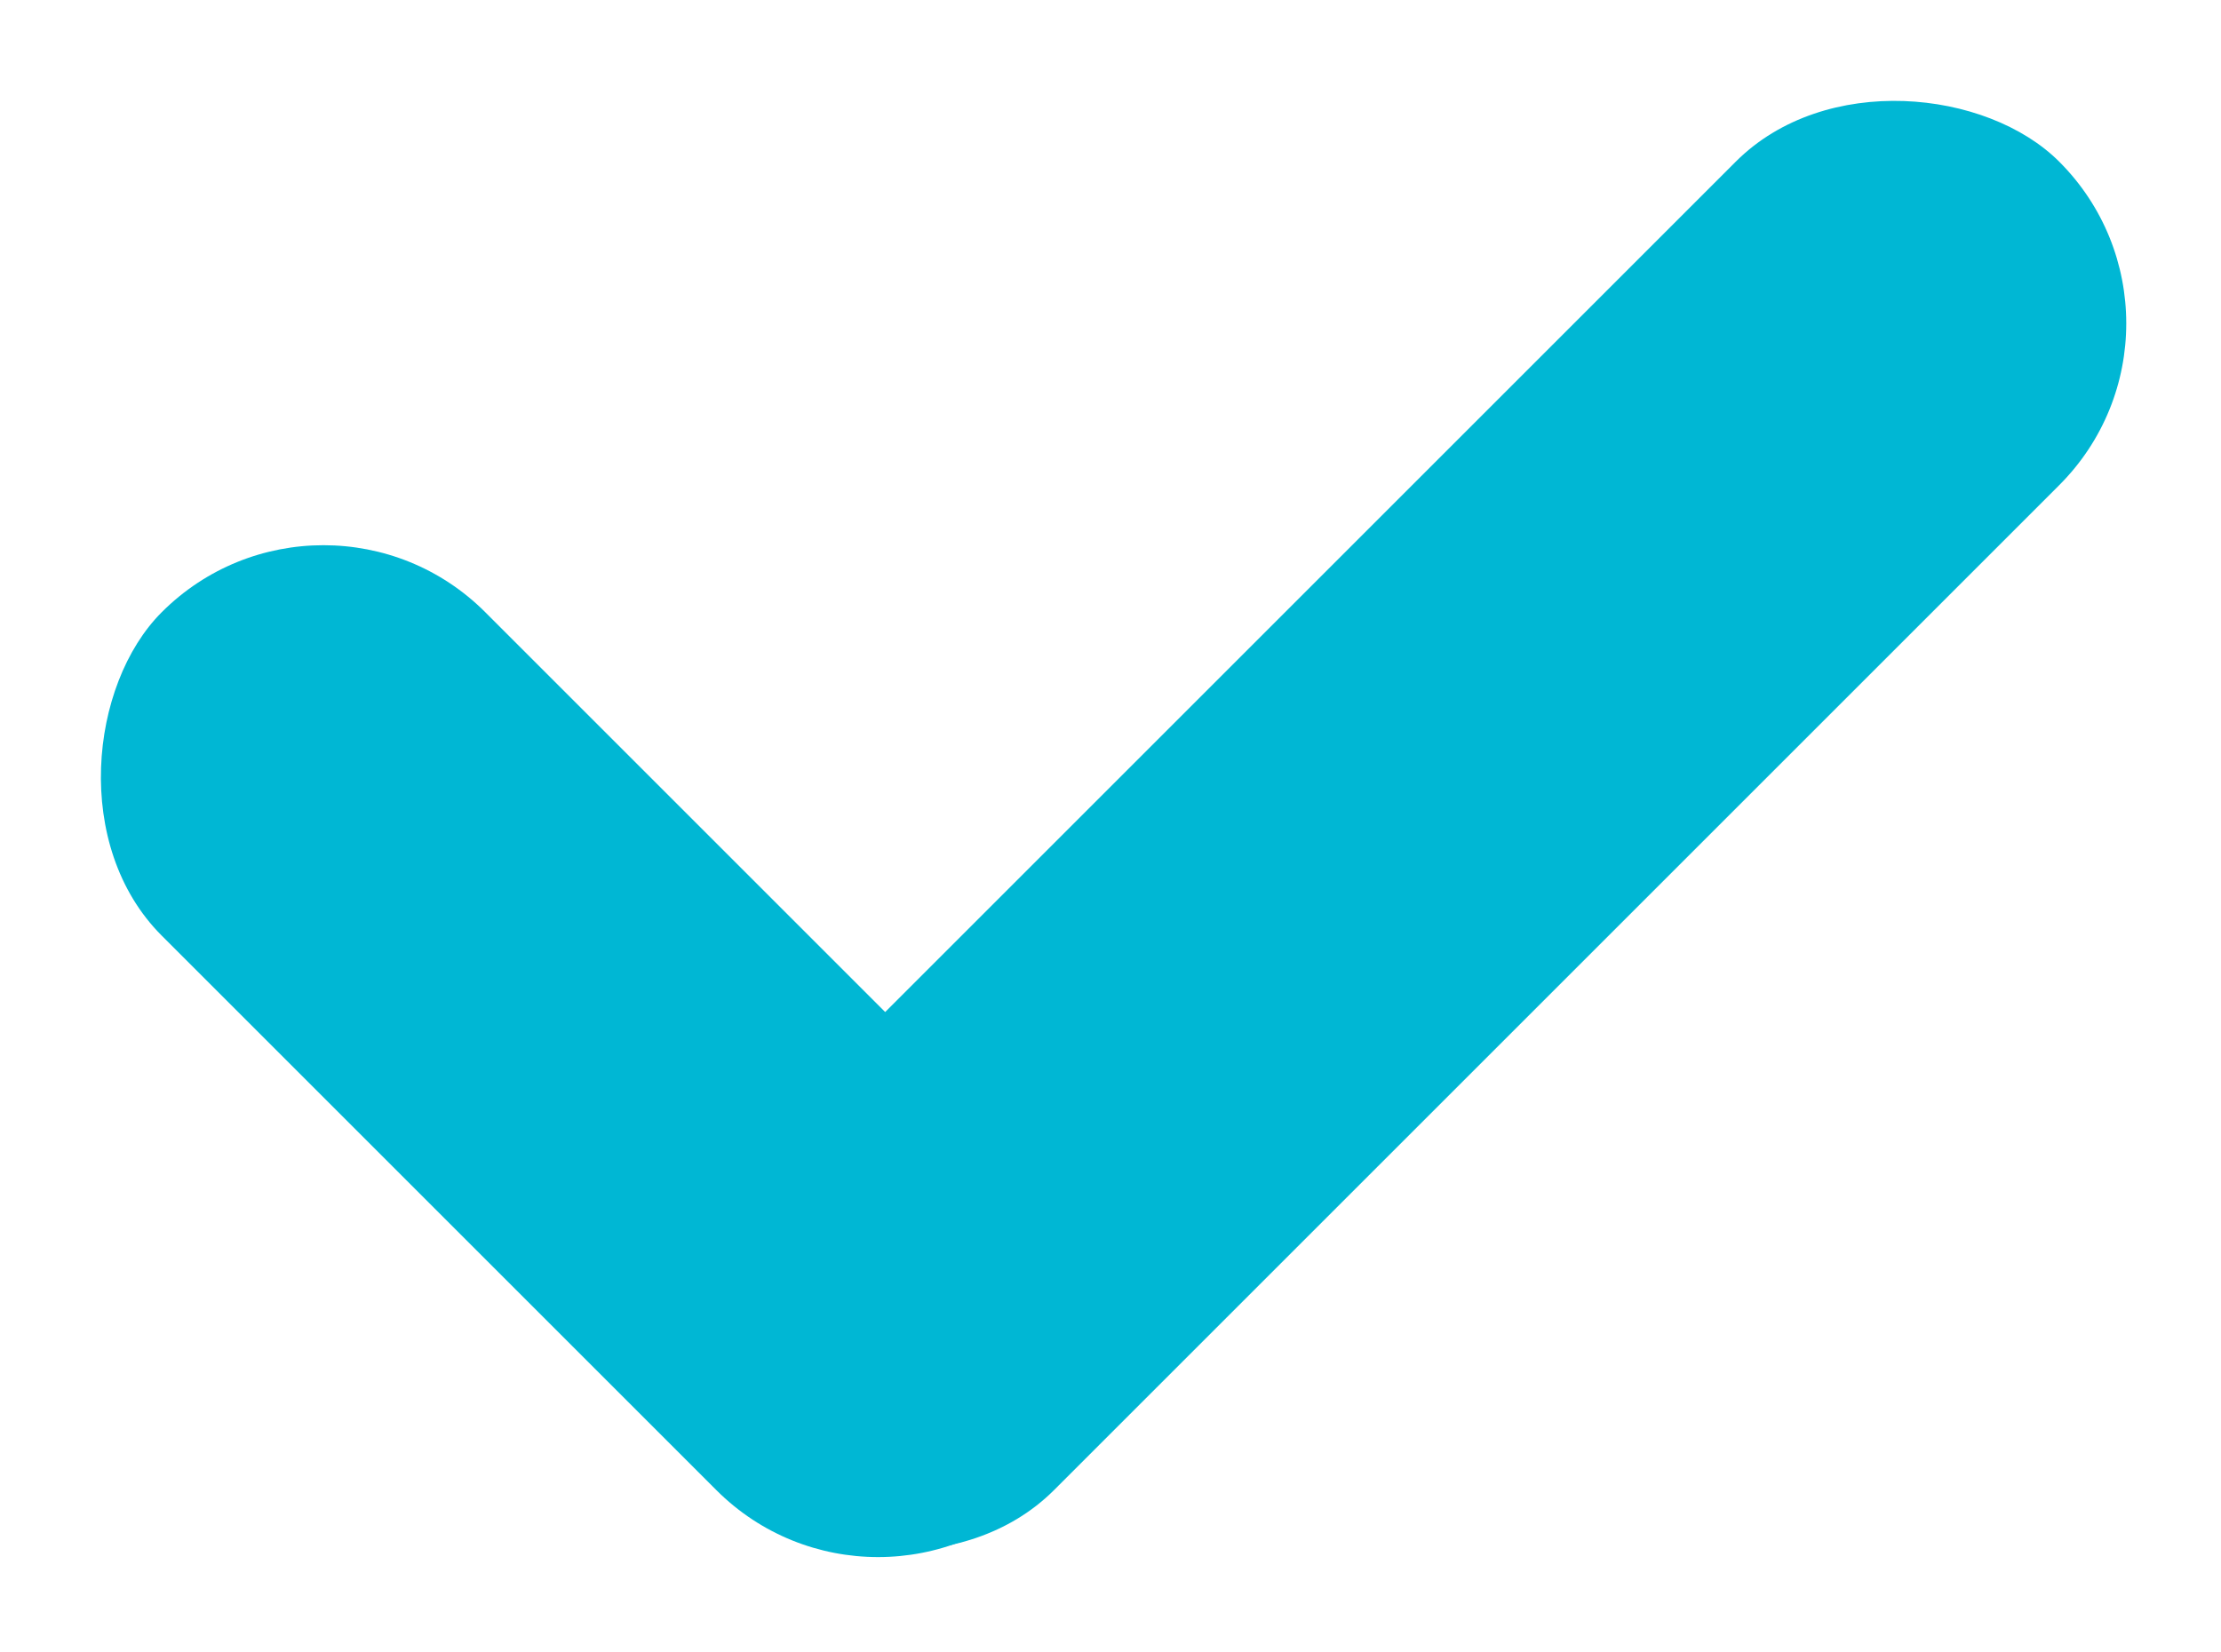 <svg xmlns="http://www.w3.org/2000/svg" width="29.199" height="21.722" viewBox="0 0 29.199 21.722">
  <g id="Group_1" data-name="Group 1" transform="translate(178.173 -387.557)">
    <rect id="Rectangle_20" data-name="Rectangle 20" width="16.326" height="6.015" rx="3.007" transform="translate(-173.92 393.481) rotate(45)" fill="#00b7d4"/>
    <rect id="Rectangle_21" data-name="Rectangle 21" width="24.704" height="6.015" rx="3.007" transform="translate(-148.974 391.81) rotate(135)" fill="#00b7d4"/>
  </g>
</svg>
